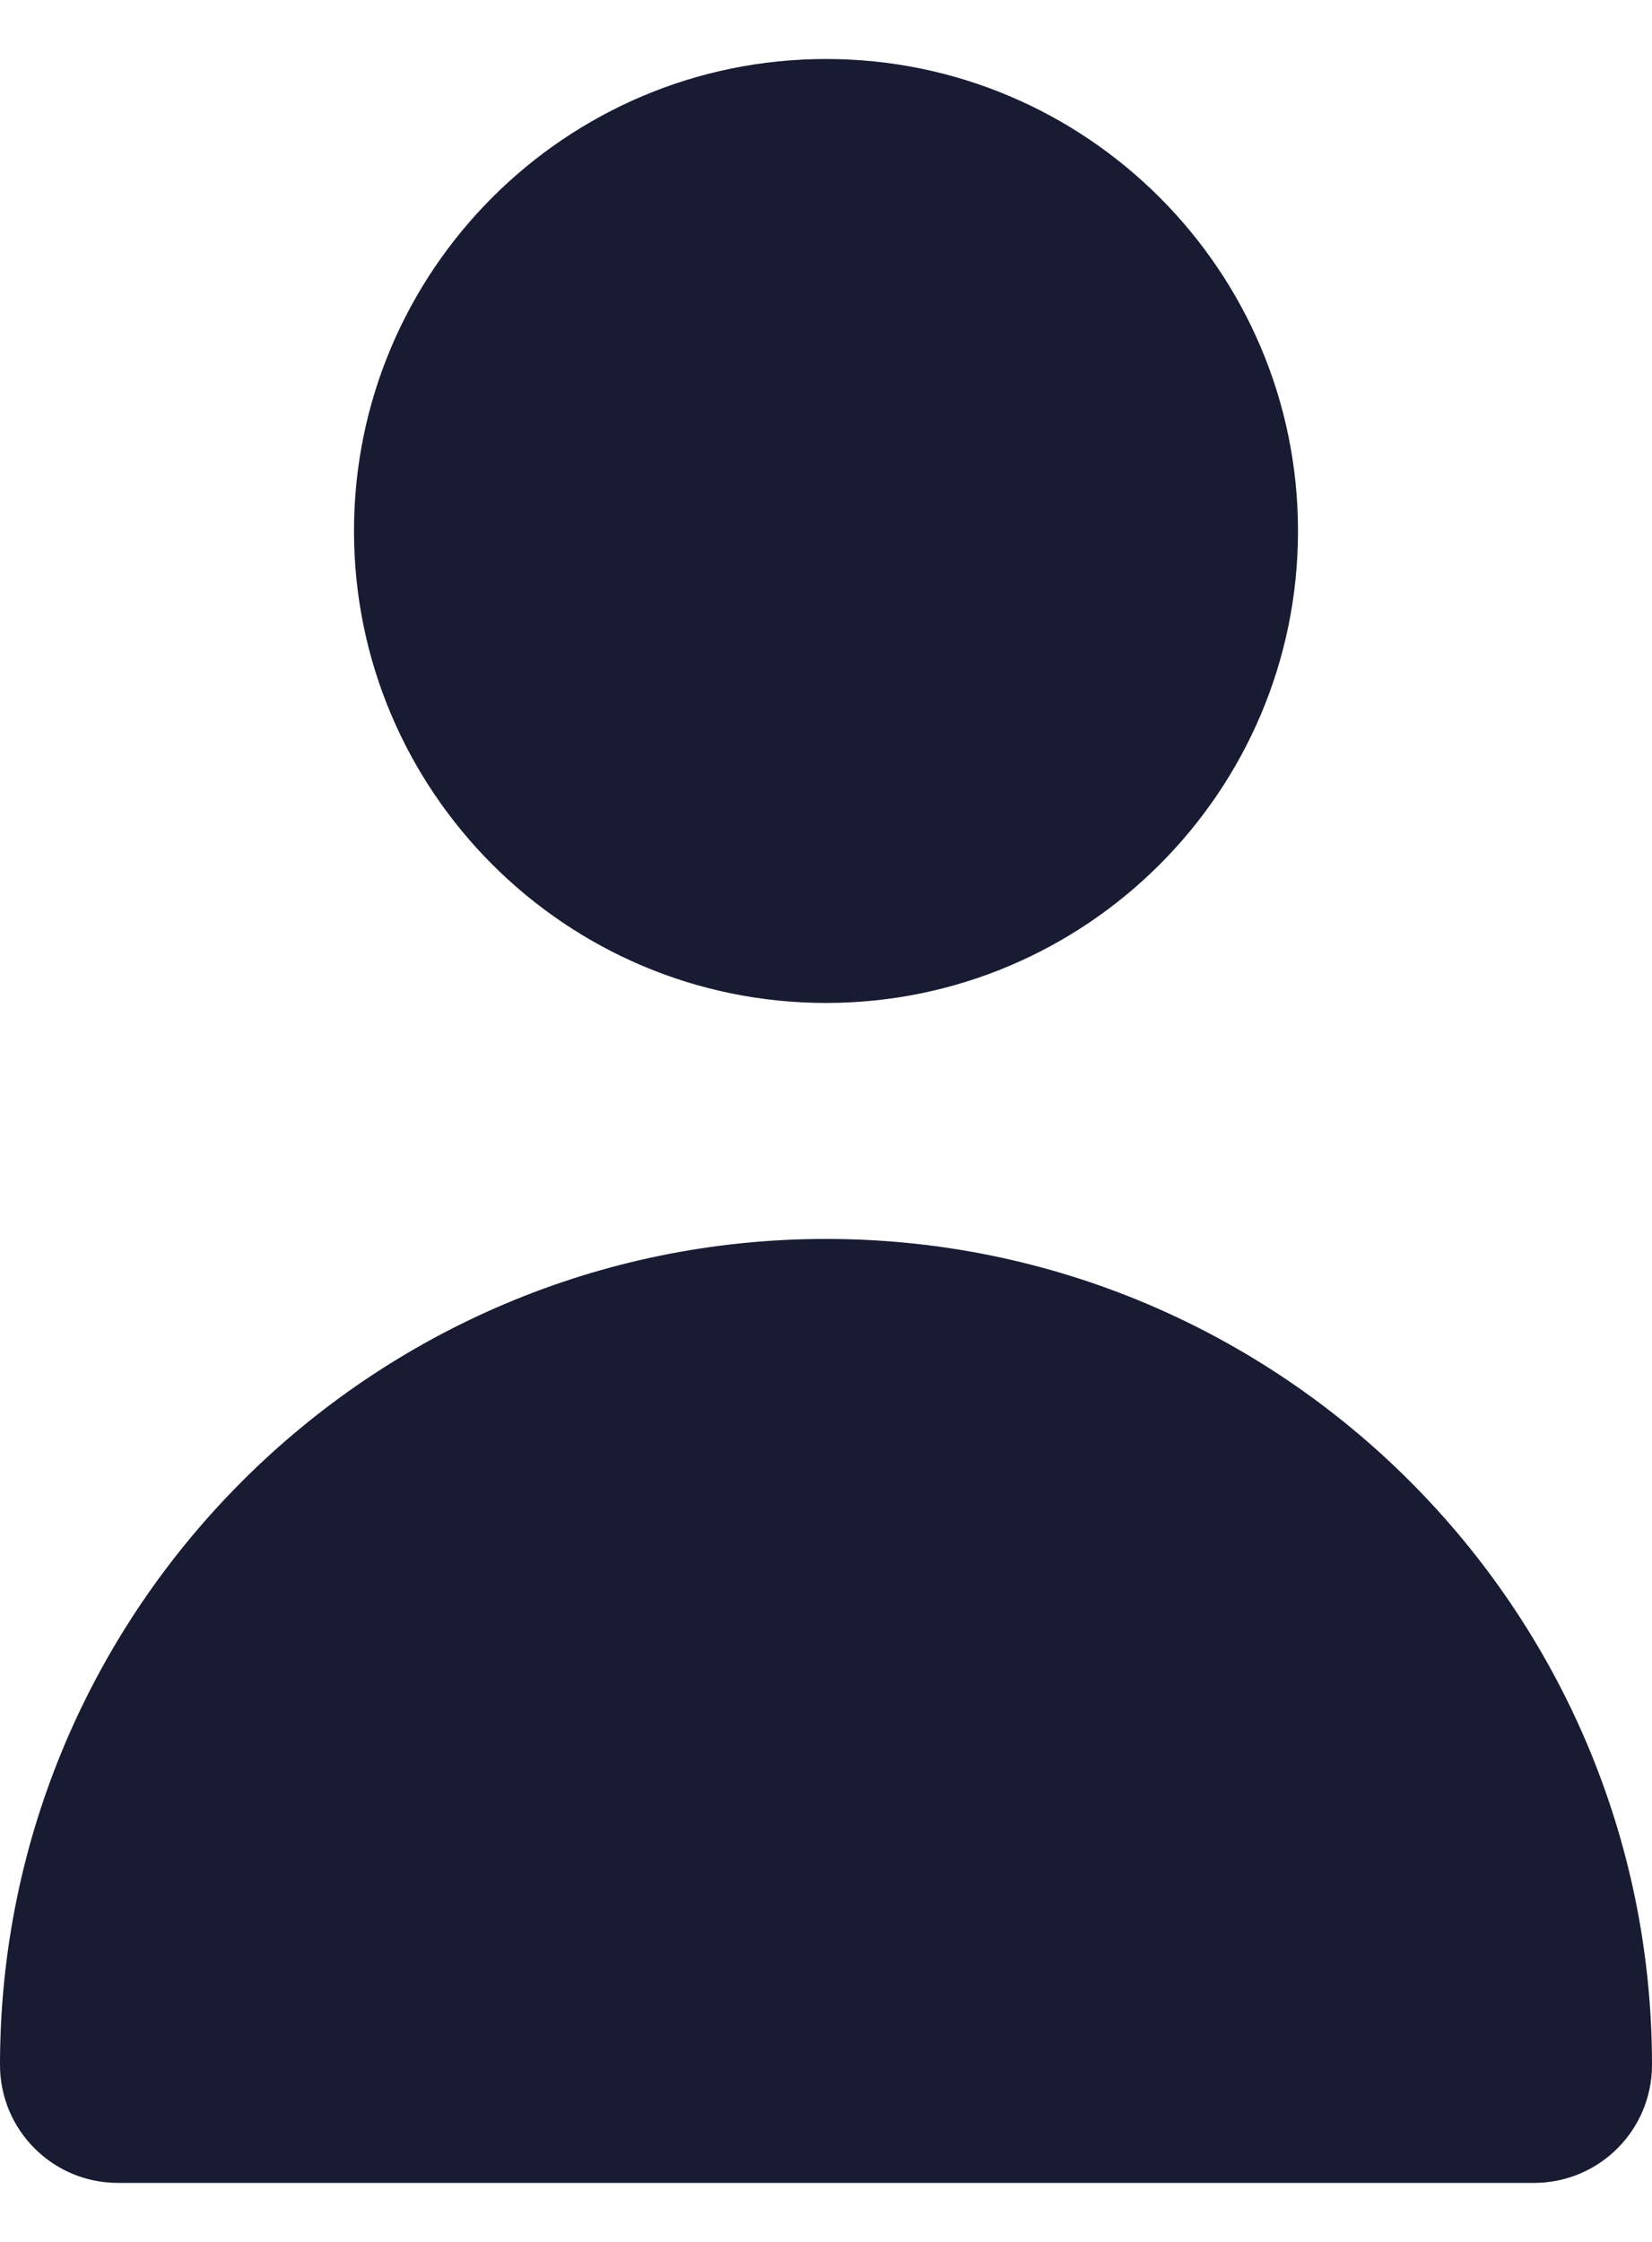 <?xml version="1.0" encoding="UTF-8" standalone="no"?><svg width='14' height='19' viewBox='0 0 14 19' fill='none' xmlns='http://www.w3.org/2000/svg'>
<path fill-rule='evenodd' clip-rule='evenodd' d='M11 4.5C11 6.706 9.206 8.5 7 8.5C4.794 8.5 3 6.706 3 4.5C3 2.294 4.794 0.5 7 0.5C9.206 0.5 11 2.294 11 4.5ZM14 17.5C14 18.052 13.553 18.5 13 18.5H1C0.447 18.5 0 18.052 0 17.5C0 13.64 3.141 10.5 7 10.5C10.859 10.5 14 13.64 14 17.5Z' fill='#181B32'/>
</svg>
